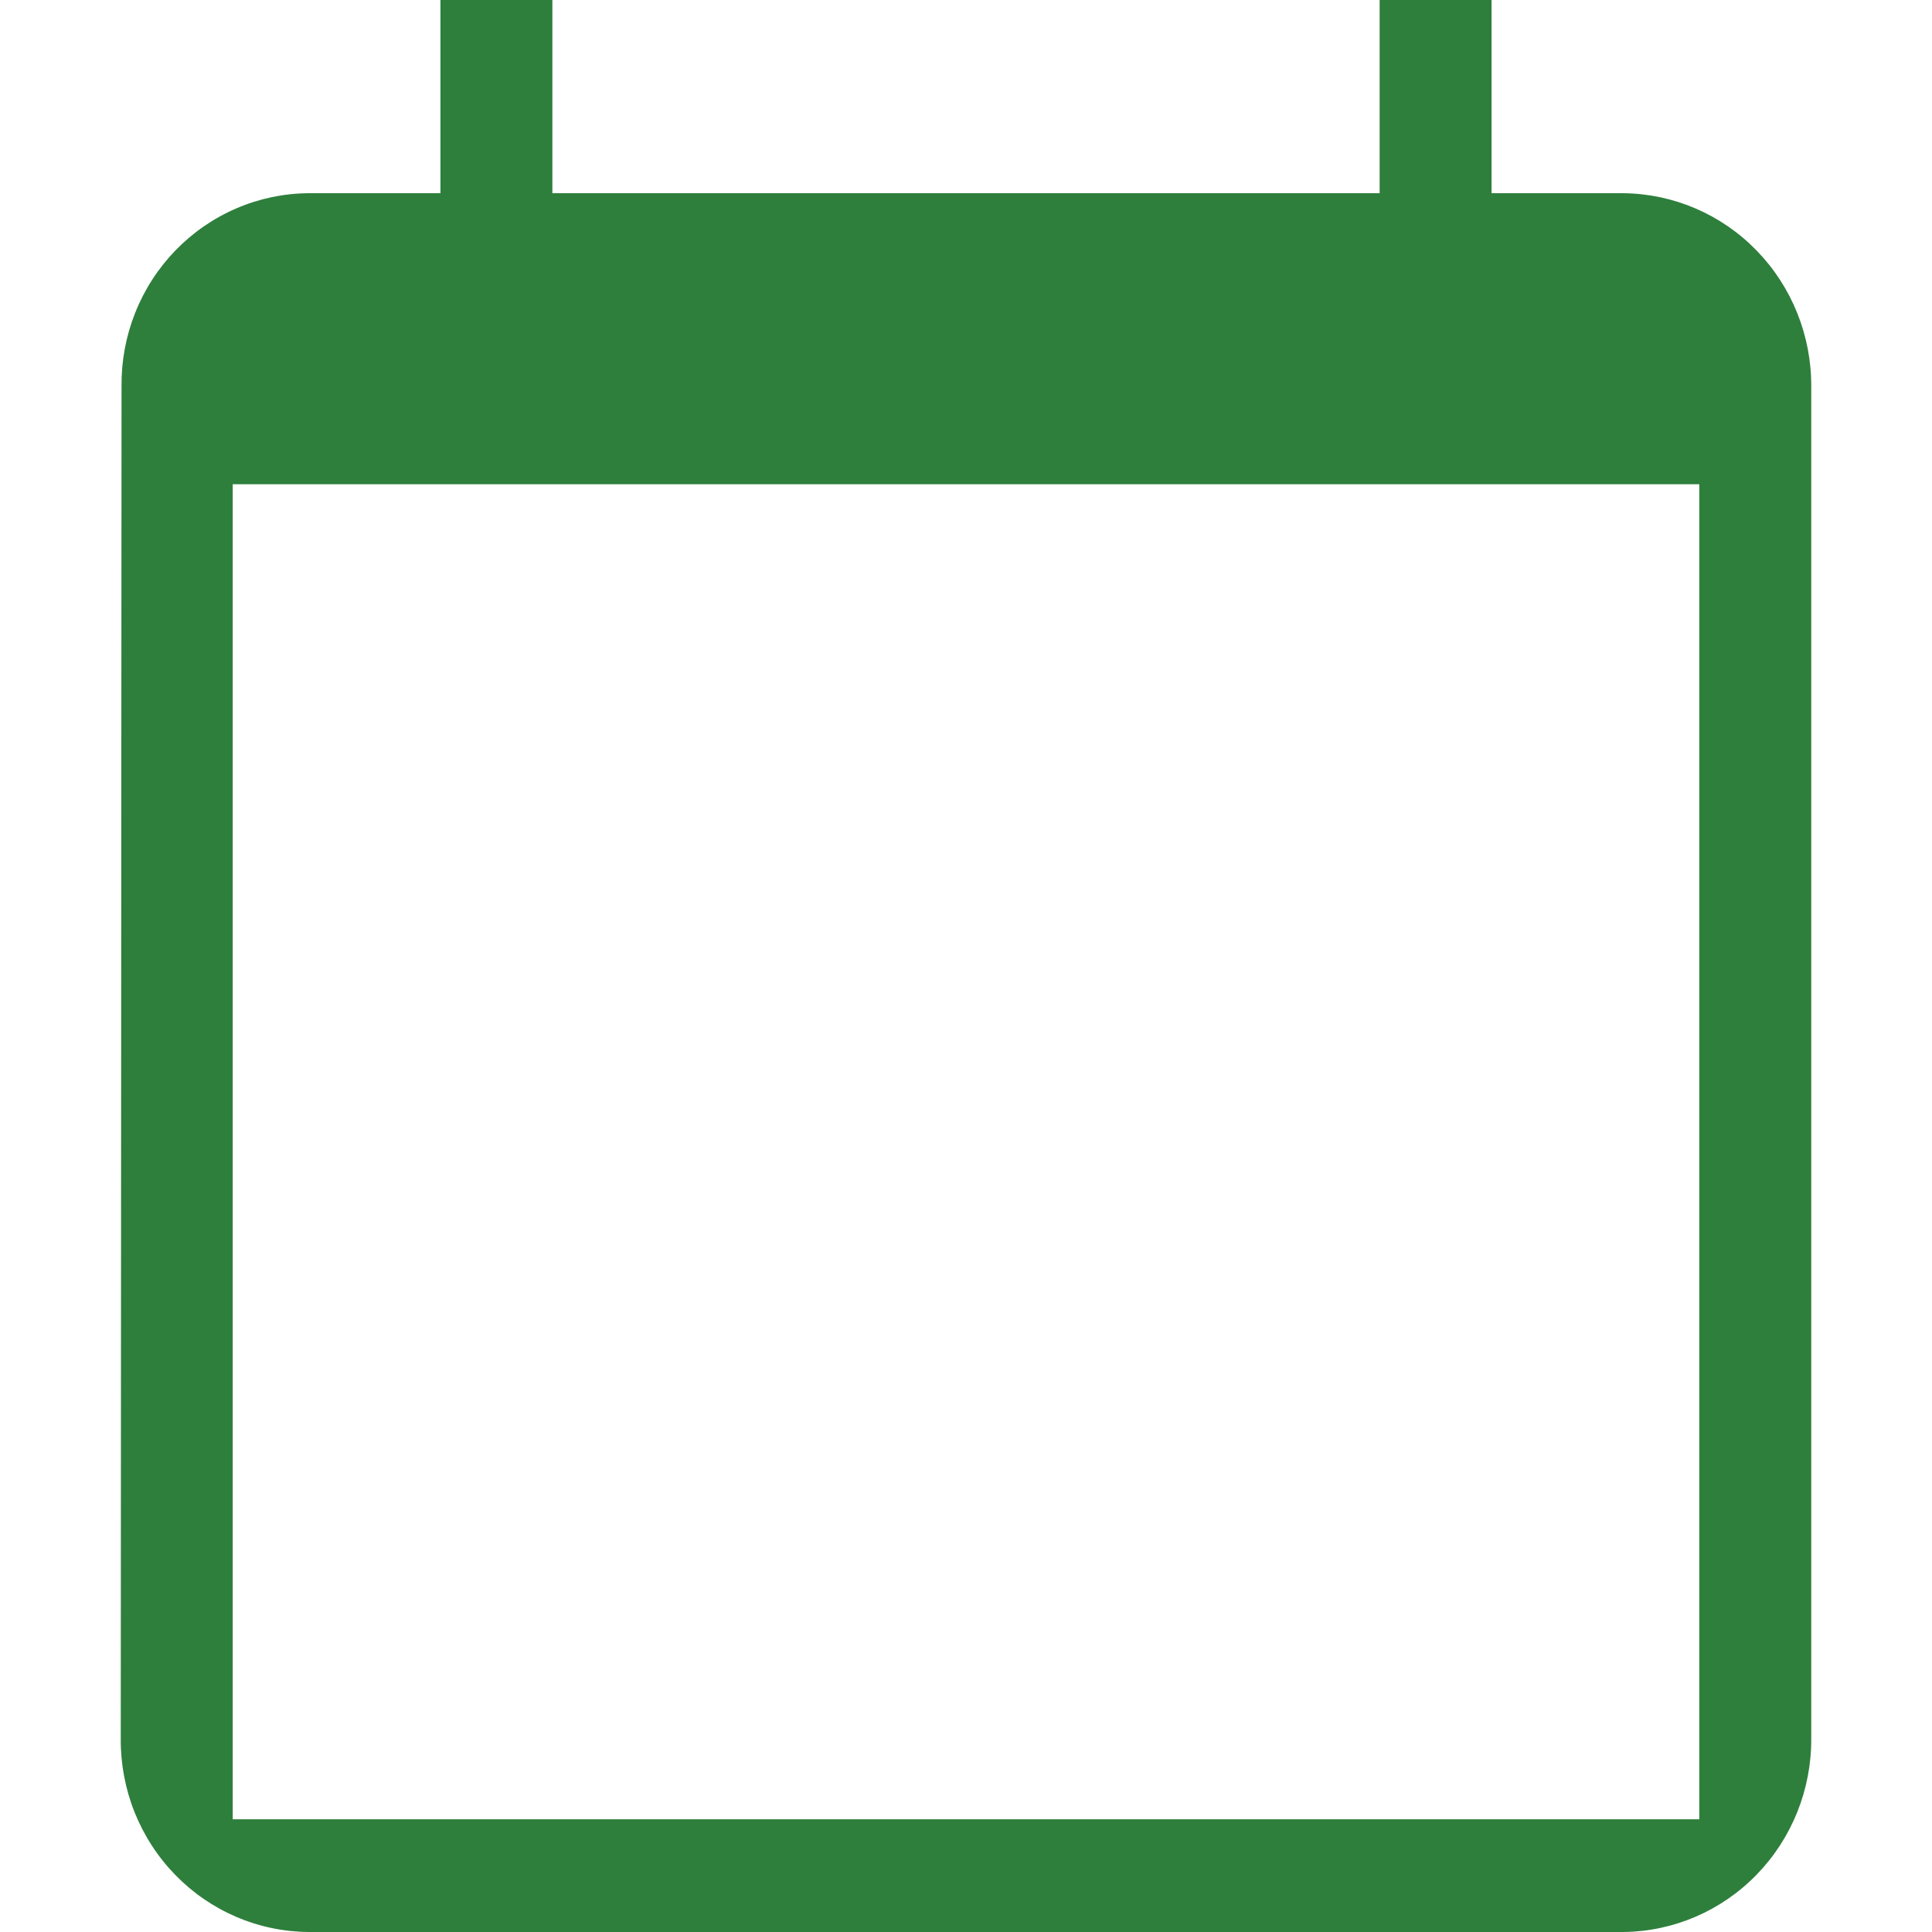 <svg width="64" height="64" viewBox="0 0 64 64" fill="none" xmlns="http://www.w3.org/2000/svg">
<path d="M53.778 6.4H49.41V0H45.702V6.4H18.298V0H14.59V6.4H10.222C9.4 6.406 8.587 6.576 7.831 6.902C7.074 7.227 6.388 7.701 5.812 8.295C5.236 8.89 4.782 9.594 4.476 10.367C4.169 11.14 4.017 11.967 4.026 12.8L4 57.6C3.994 58.434 4.15 59.262 4.459 60.035C4.769 60.808 5.225 61.512 5.803 62.106C6.381 62.701 7.068 63.174 7.827 63.499C8.585 63.824 9.399 63.994 10.222 64H53.778C55.439 63.983 57.026 63.3 58.191 62.1C59.357 60.901 60.007 59.283 60 57.6V12.8C60.007 11.117 59.357 9.499 58.191 8.3C57.026 7.1 55.439 6.418 53.778 6.4ZM56.291 60.266H7.709V16.041H56.291V60.266Z" fill="#2E7F3C"/>
</svg>
